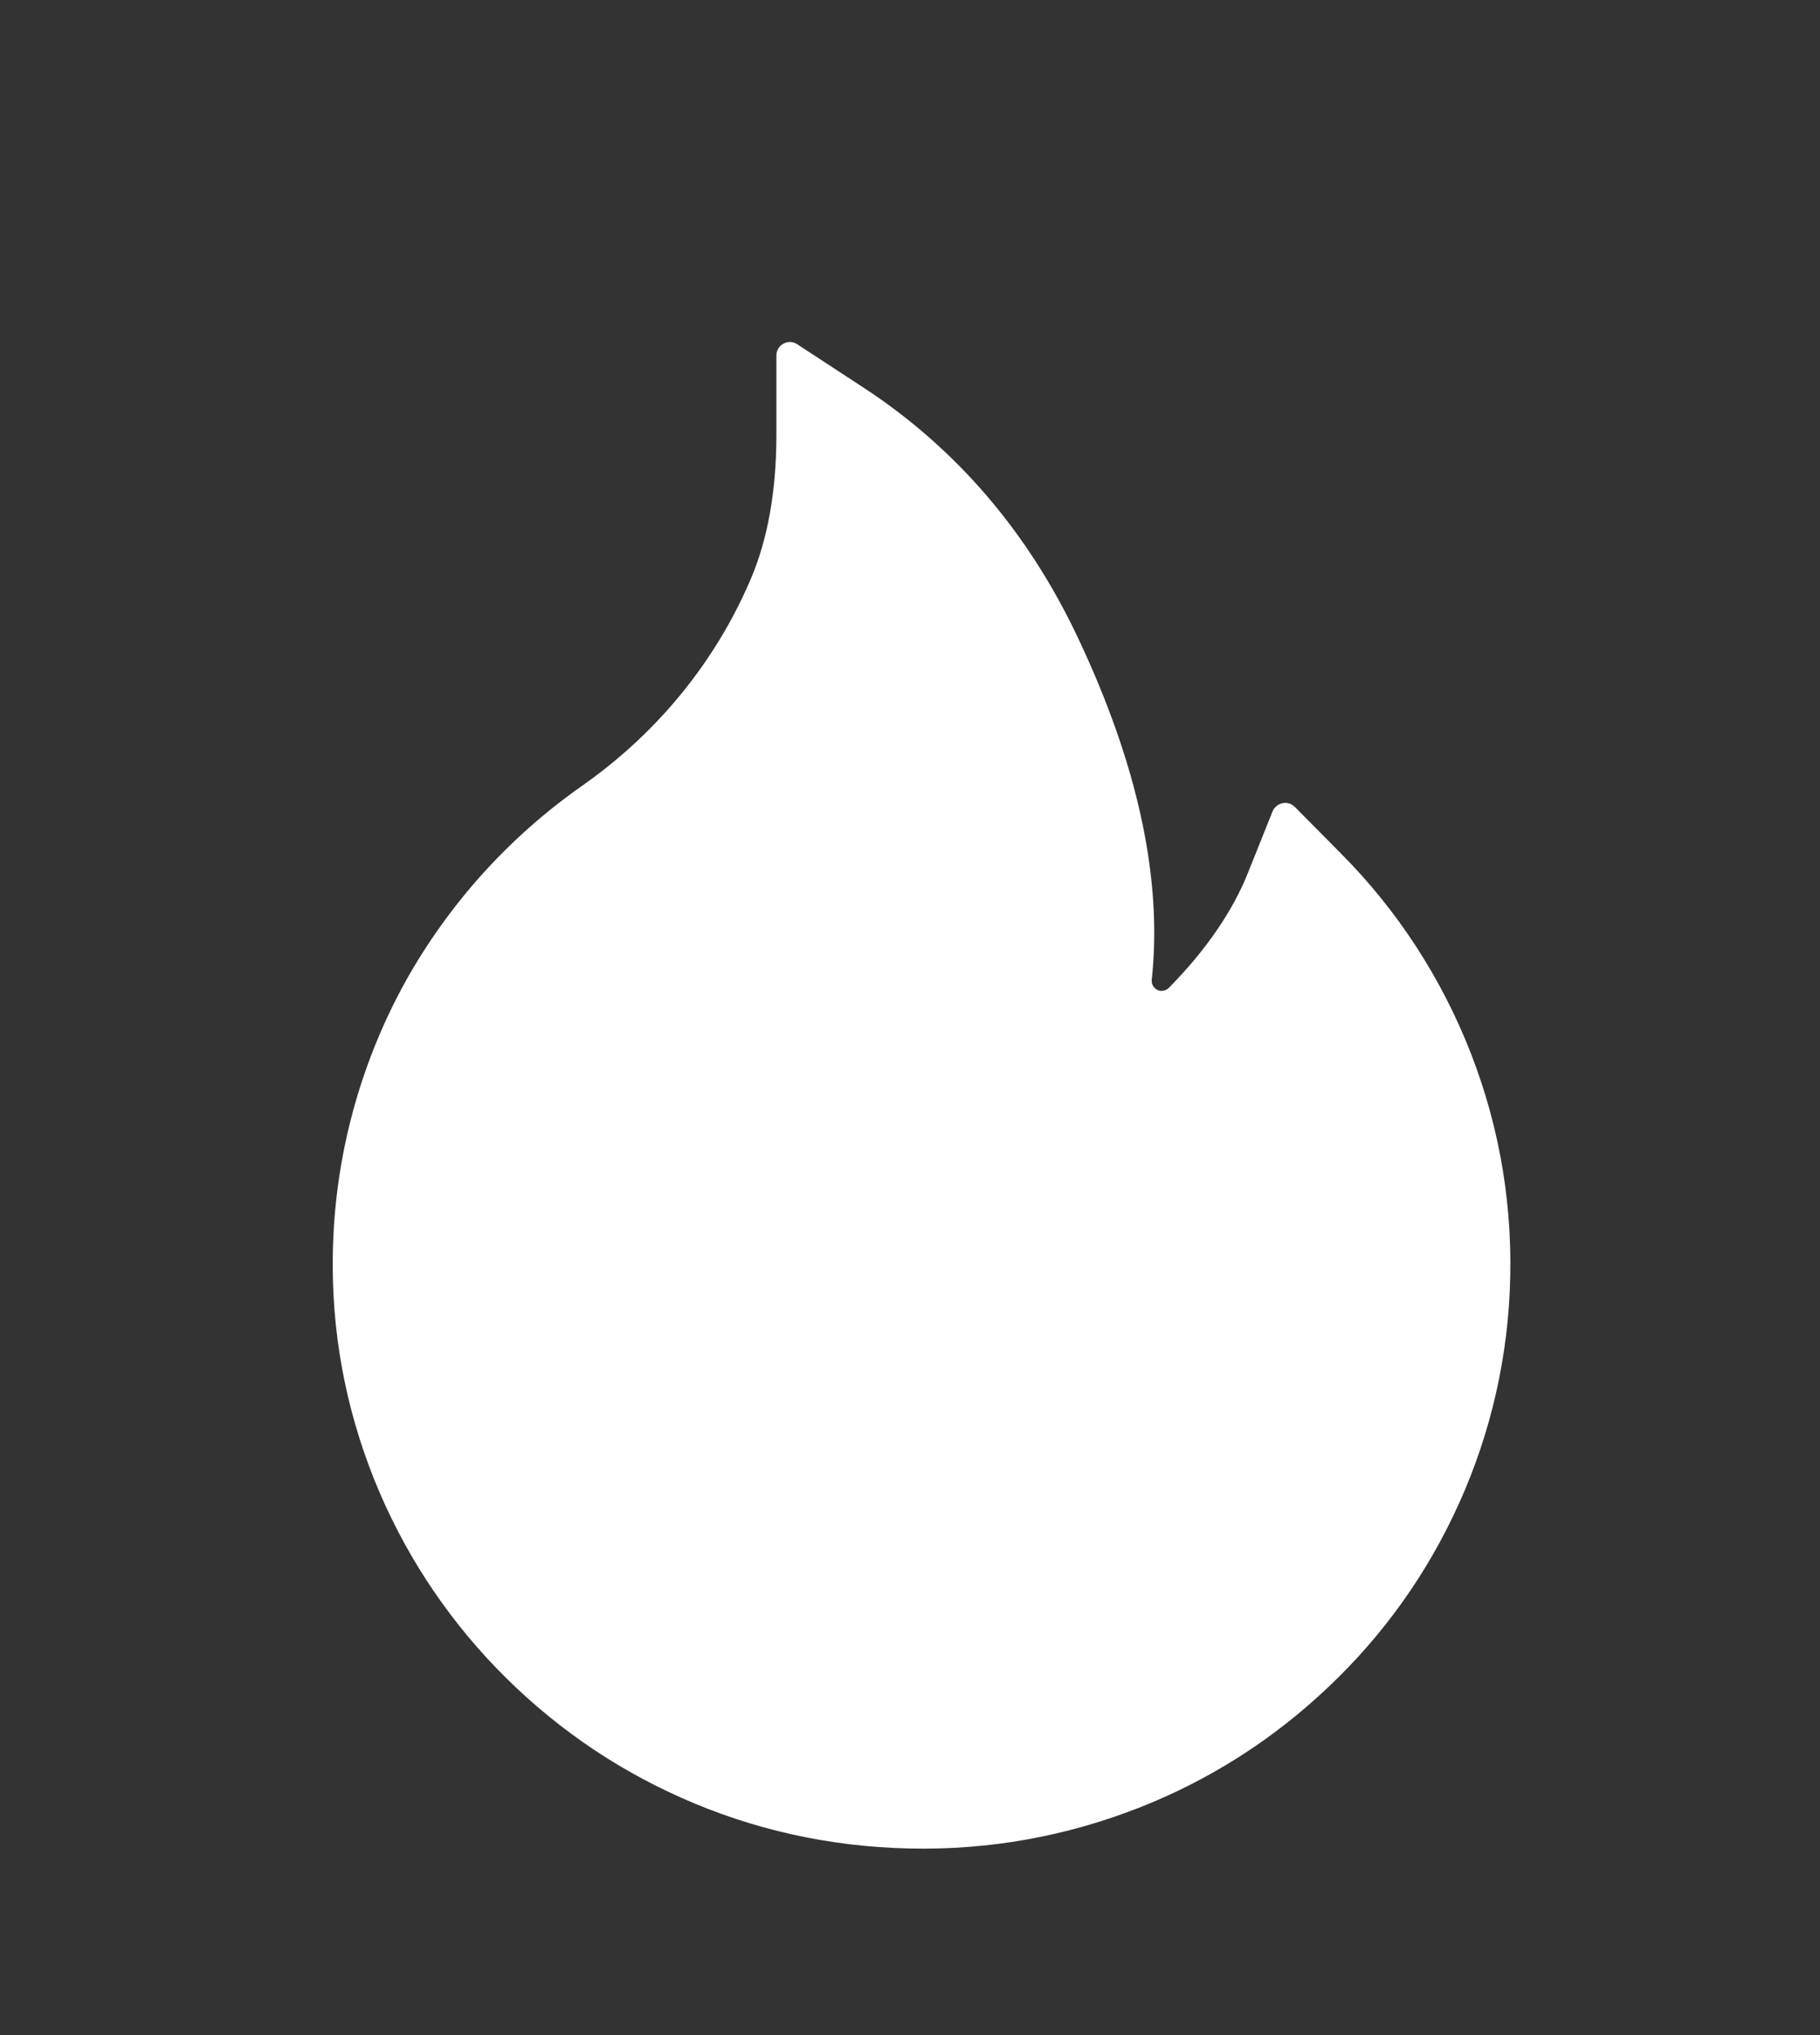 <svg width="17" height="19" viewBox="0 0 17 19" fill="none" xmlns="http://www.w3.org/2000/svg">
<rect x="0" y="0" width="17" height="19" fill="#333333" stroke="none"/>
<path d="M13.738 9.832C13.466 9.135 13.055 8.501 12.528 7.971L12.093 7.532C12.078 7.518 12.06 7.507 12.04 7.501C12.02 7.495 11.999 7.494 11.979 7.499C11.959 7.503 11.94 7.512 11.924 7.525C11.908 7.538 11.895 7.555 11.887 7.574L11.657 8.148C11.514 8.508 11.264 8.871 10.918 9.223C10.895 9.245 10.869 9.25 10.852 9.251C10.835 9.252 10.809 9.247 10.786 9.224C10.765 9.204 10.755 9.176 10.758 9.148C10.86 8.209 10.628 7.135 10.067 5.951C9.603 4.968 8.931 4.186 8.072 3.623L7.445 3.213C7.363 3.159 7.252 3.22 7.252 3.319L7.252 4.07C7.251 4.584 7.171 5.035 7.013 5.405C6.82 5.858 6.553 6.275 6.22 6.645C5.988 6.902 5.728 7.132 5.445 7.331C4.763 7.807 4.198 8.431 3.791 9.157C3.385 9.889 3.153 10.706 3.114 11.542C3.079 12.28 3.191 13.001 3.447 13.688C3.694 14.35 4.067 14.957 4.545 15.477C5.027 16 5.596 16.422 6.237 16.726C6.901 17.042 7.612 17.219 8.354 17.253C9.095 17.288 9.82 17.178 10.51 16.926C11.175 16.685 11.787 16.316 12.311 15.84C12.84 15.363 13.264 14.797 13.57 14.161C13.888 13.503 14.069 12.787 14.102 12.056C14.137 11.293 14.016 10.545 13.738 9.832V9.832Z" fill="white"/>
</svg>
